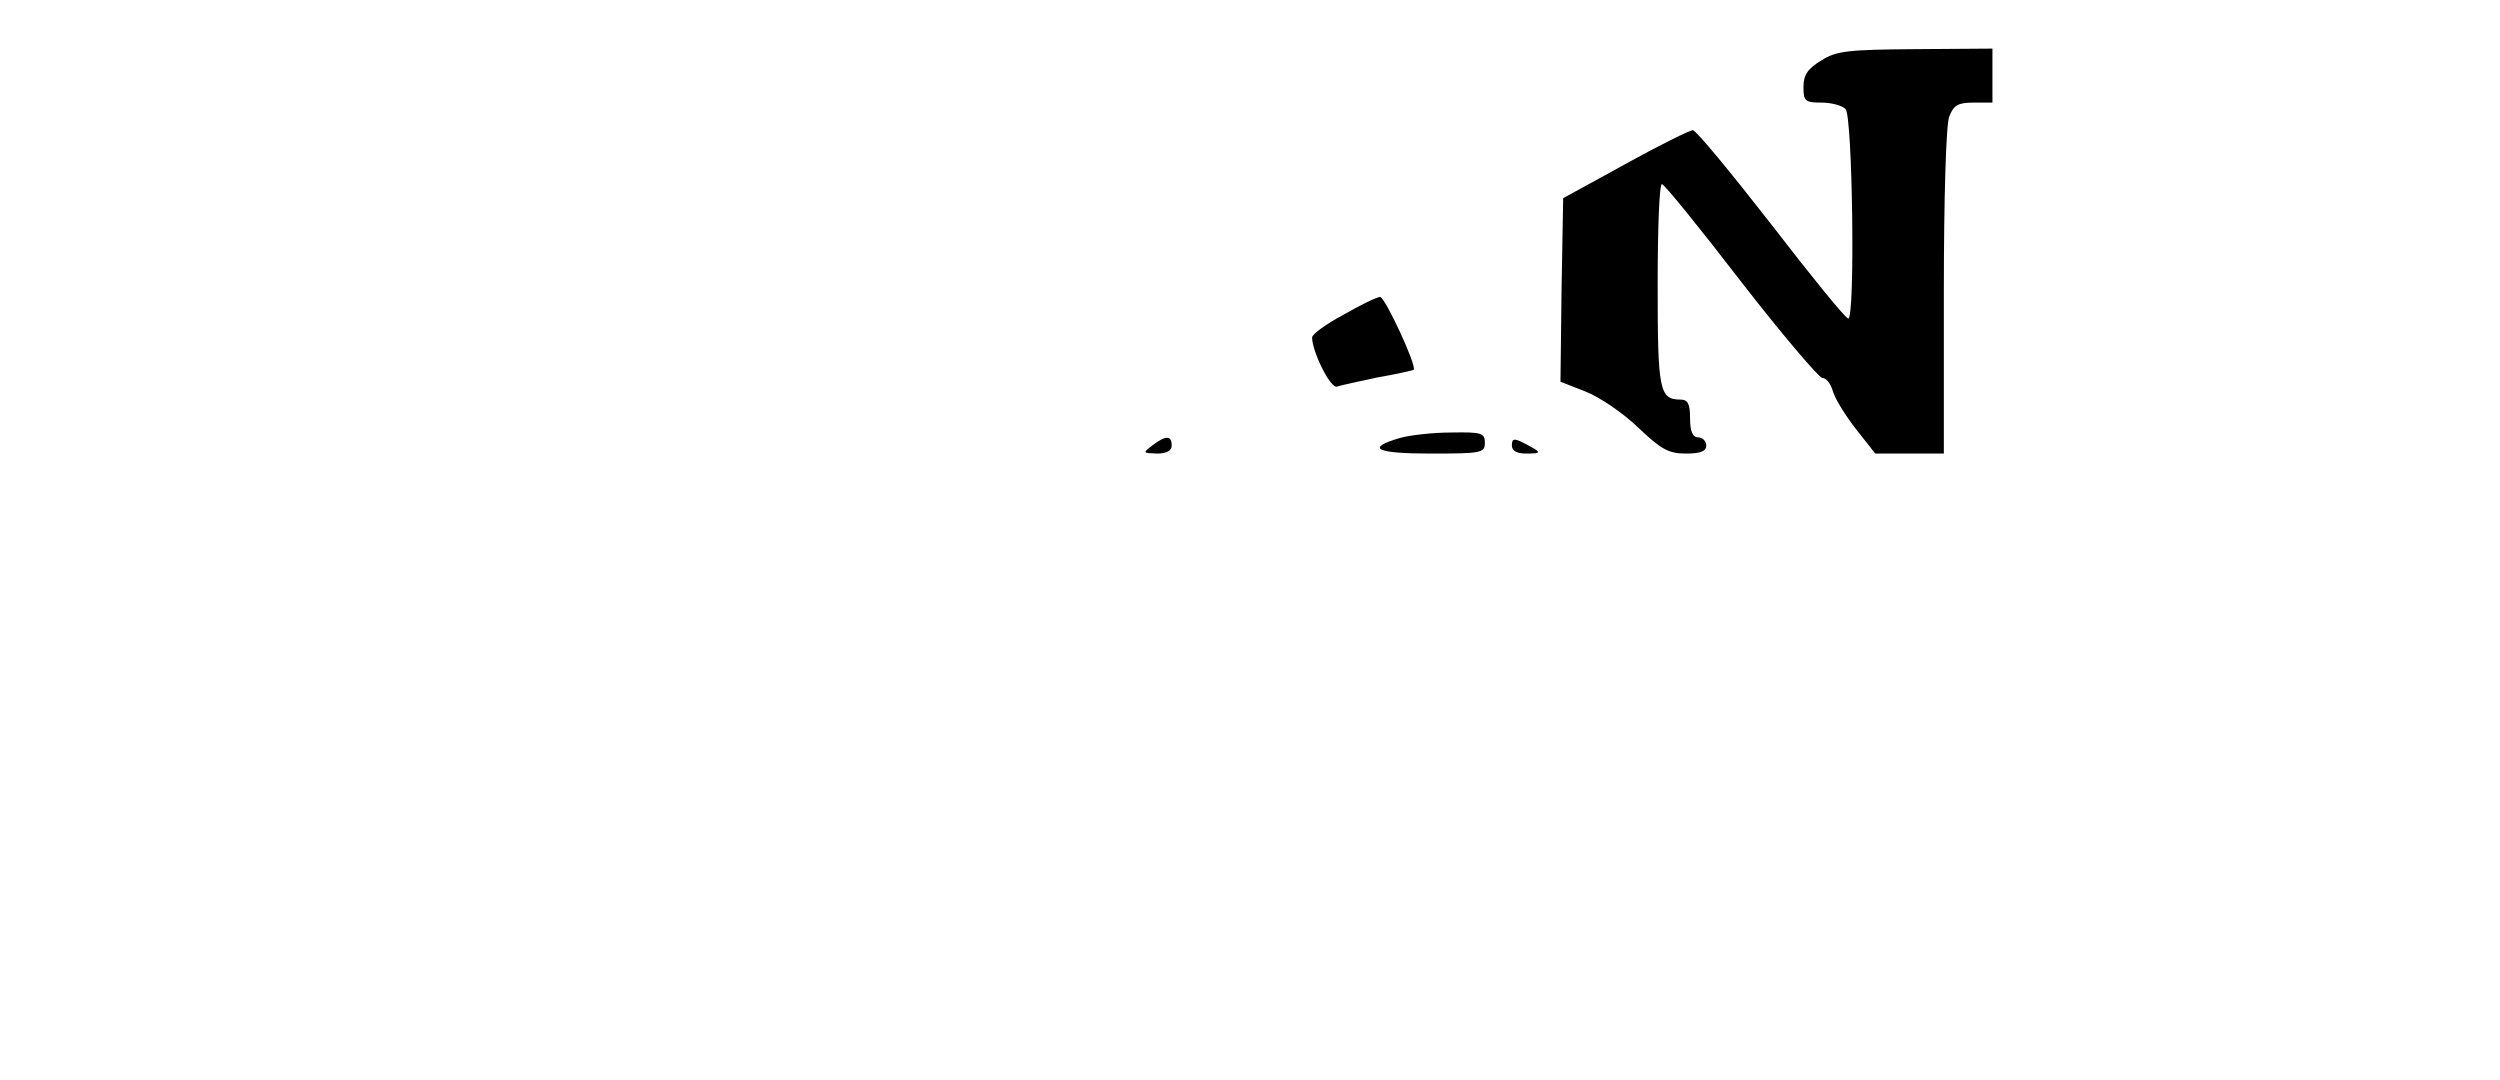 <?xml version="1.0" standalone="no"?>
<!DOCTYPE svg PUBLIC "-//W3C//DTD SVG 20010904//EN"
 "http://www.w3.org/TR/2001/REC-SVG-20010904/DTD/svg10.dtd">
<svg version="1.0" xmlns="http://www.w3.org/2000/svg"
 width="463pt" height="200pt" viewBox="0 0 463 200"
 preserveAspectRatio="xMidYMid meet">

<g transform="translate(0,200) scale(0.1,-0.1)"
fill="#000000" stroke="none">
<path d="M3373 1888 c-25 -15 -33 -27 -33 -49 0 -26 3 -29 33 -29 18 0 38 -5
45 -12 13 -13 18 -388 5 -388 -5 0 -69 79 -143 175 -74 95 -139 174 -145 174
-5 0 -62 -28 -125 -63 l-115 -63 -3 -170 -2 -170 46 -18 c26 -10 70 -40 97
-66 43 -41 57 -49 89 -49 27 0 38 4 38 15 0 8 -7 15 -15 15 -10 0 -15 11 -15
35 0 27 -4 35 -18 35 -39 0 -42 18 -42 212 0 103 3 188 8 187 4 0 70 -81 146
-180 76 -98 145 -179 151 -179 7 0 15 -10 19 -23 3 -13 22 -44 42 -70 l37 -47
63 0 64 0 0 299 c0 171 4 311 10 325 8 21 16 26 45 26 l35 0 0 50 0 50 -142
-1 c-125 -1 -147 -3 -175 -21z"/>
<path d="M2488 1417 c-32 -17 -58 -36 -58 -42 0 -26 34 -95 46 -91 6 2 41 10
75 17 35 6 65 13 67 14 7 6 -53 135 -62 135 -6 0 -37 -15 -68 -33z"/>
<path d="M2593 1189 c-65 -19 -45 -29 56 -29 94 0 101 1 101 20 0 18 -6 20
-62 19 -35 0 -77 -5 -95 -10z"/>
<path d="M2134 1175 c-18 -14 -18 -14 9 -15 17 0 27 5 27 15 0 19 -11 19 -36
0z"/>
<path d="M2800 1175 c0 -10 9 -15 27 -15 29 0 29 2 -4 19 -19 10 -23 9 -23 -4z"/>
</g>
</svg>
